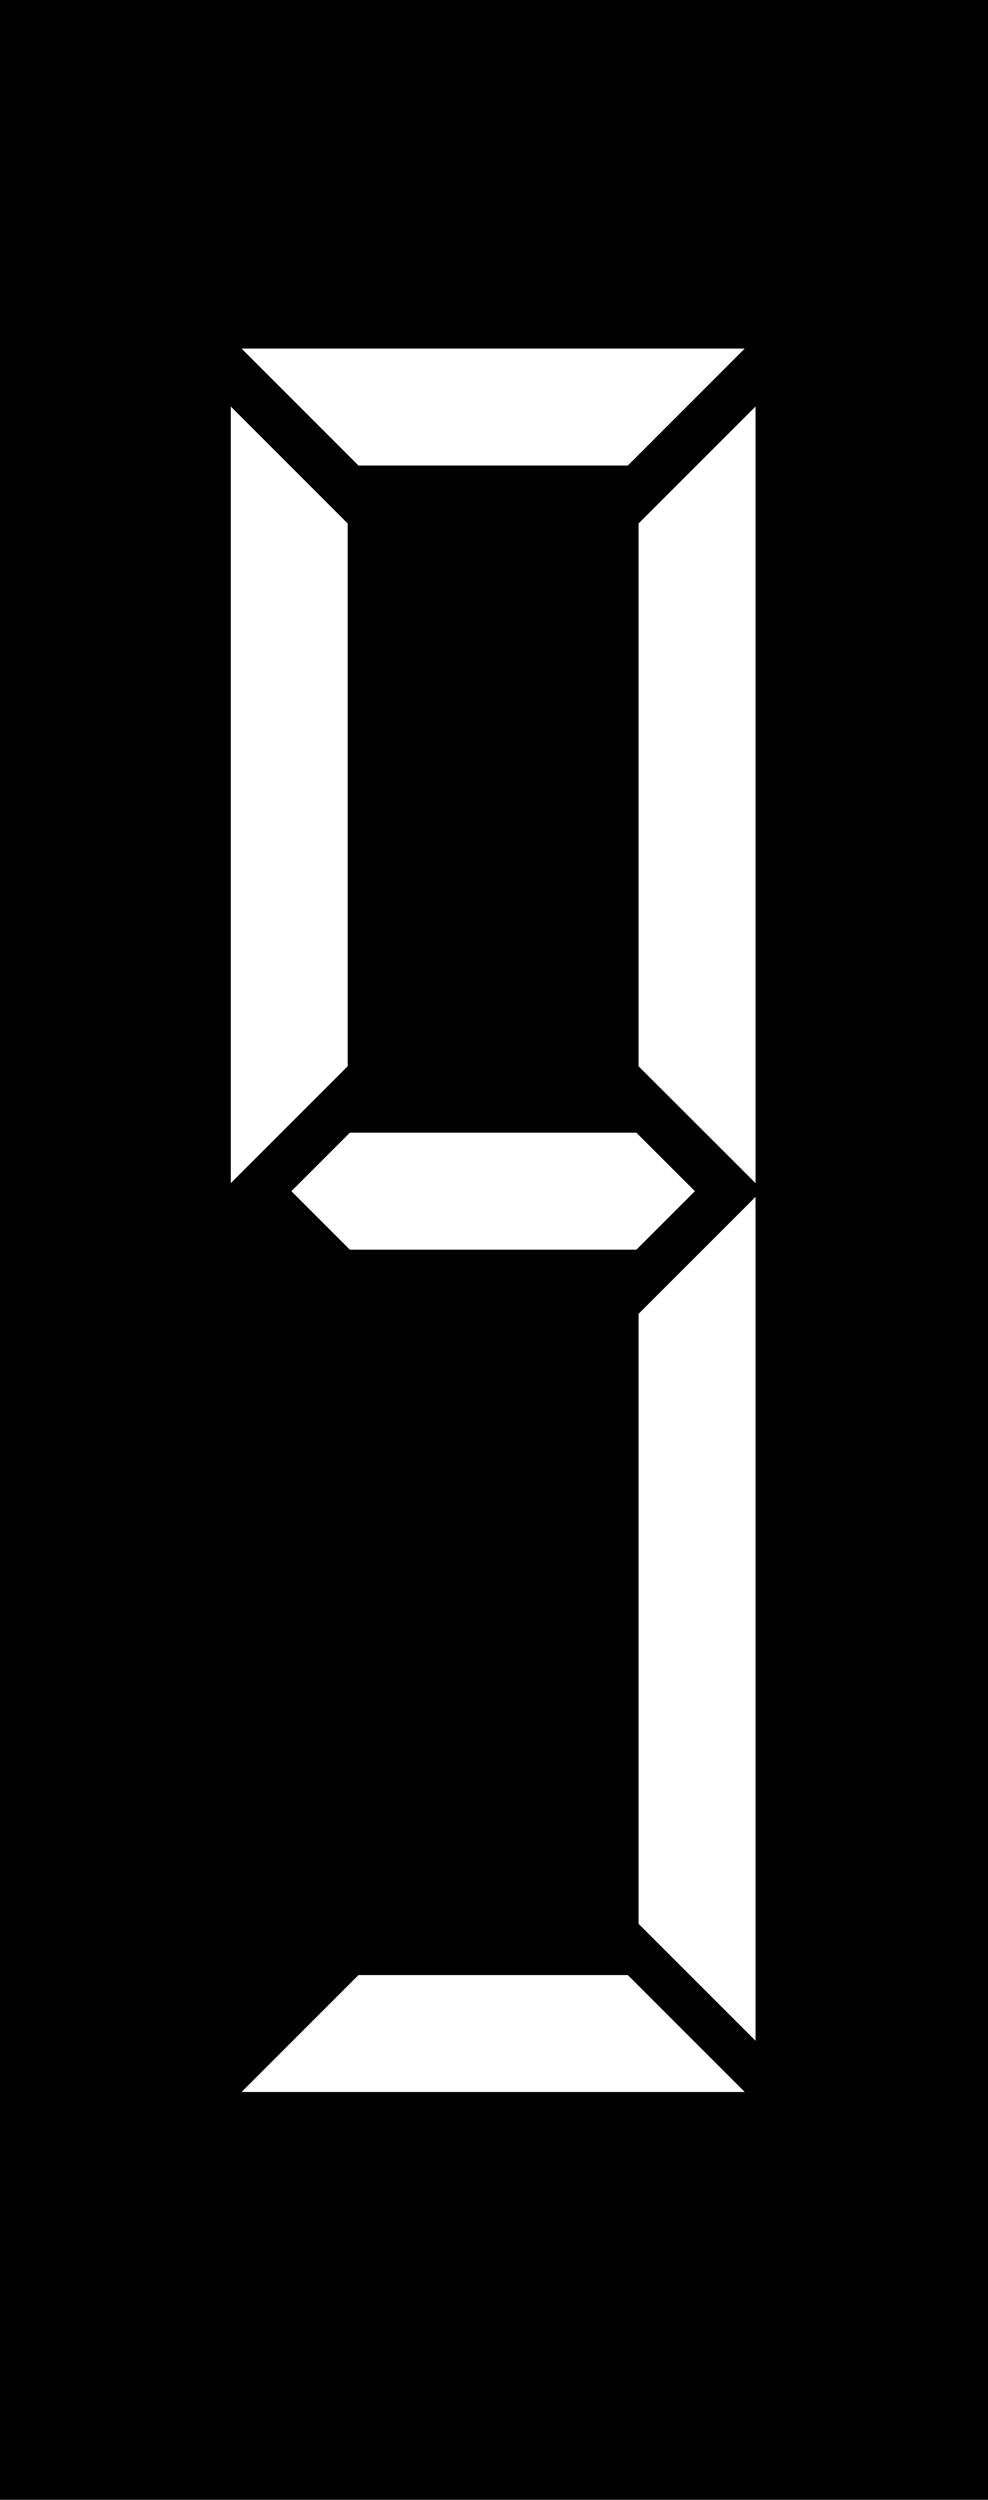 <?xml version="1.0" encoding="UTF-8"?>
<!DOCTYPE svg PUBLIC "-//W3C//DTD SVG 1.1 Tiny//EN" "http://www.w3.org/Graphics/SVG/1.1/DTD/svg11-tiny.dtd">
<svg width="34" height="86" viewBox="0 0 34 86">
<rect width="34" height="86"/>
<path fill="#FFFFFF" d="M11.965,36.681l-4.023,4.022V13.985l4.023,4.024V36.681z M12.336,16.015l-4.023-4.023h17.316 l-4.023,4.023H12.336z M21.605,67.947l4.023,4.023H8.313l4.023-4.023H21.605z M12.039,42.992l-2.012-2.012l2.012-2.012H21.9 l2.014,2.012L21.9,42.992H12.039z M21.975,18.01L26,13.985v26.718l-4.025-4.022V18.01z M21.975,45.199L26,41.176v29.031 l-4.025-4.023V45.199z"/>
</svg>
